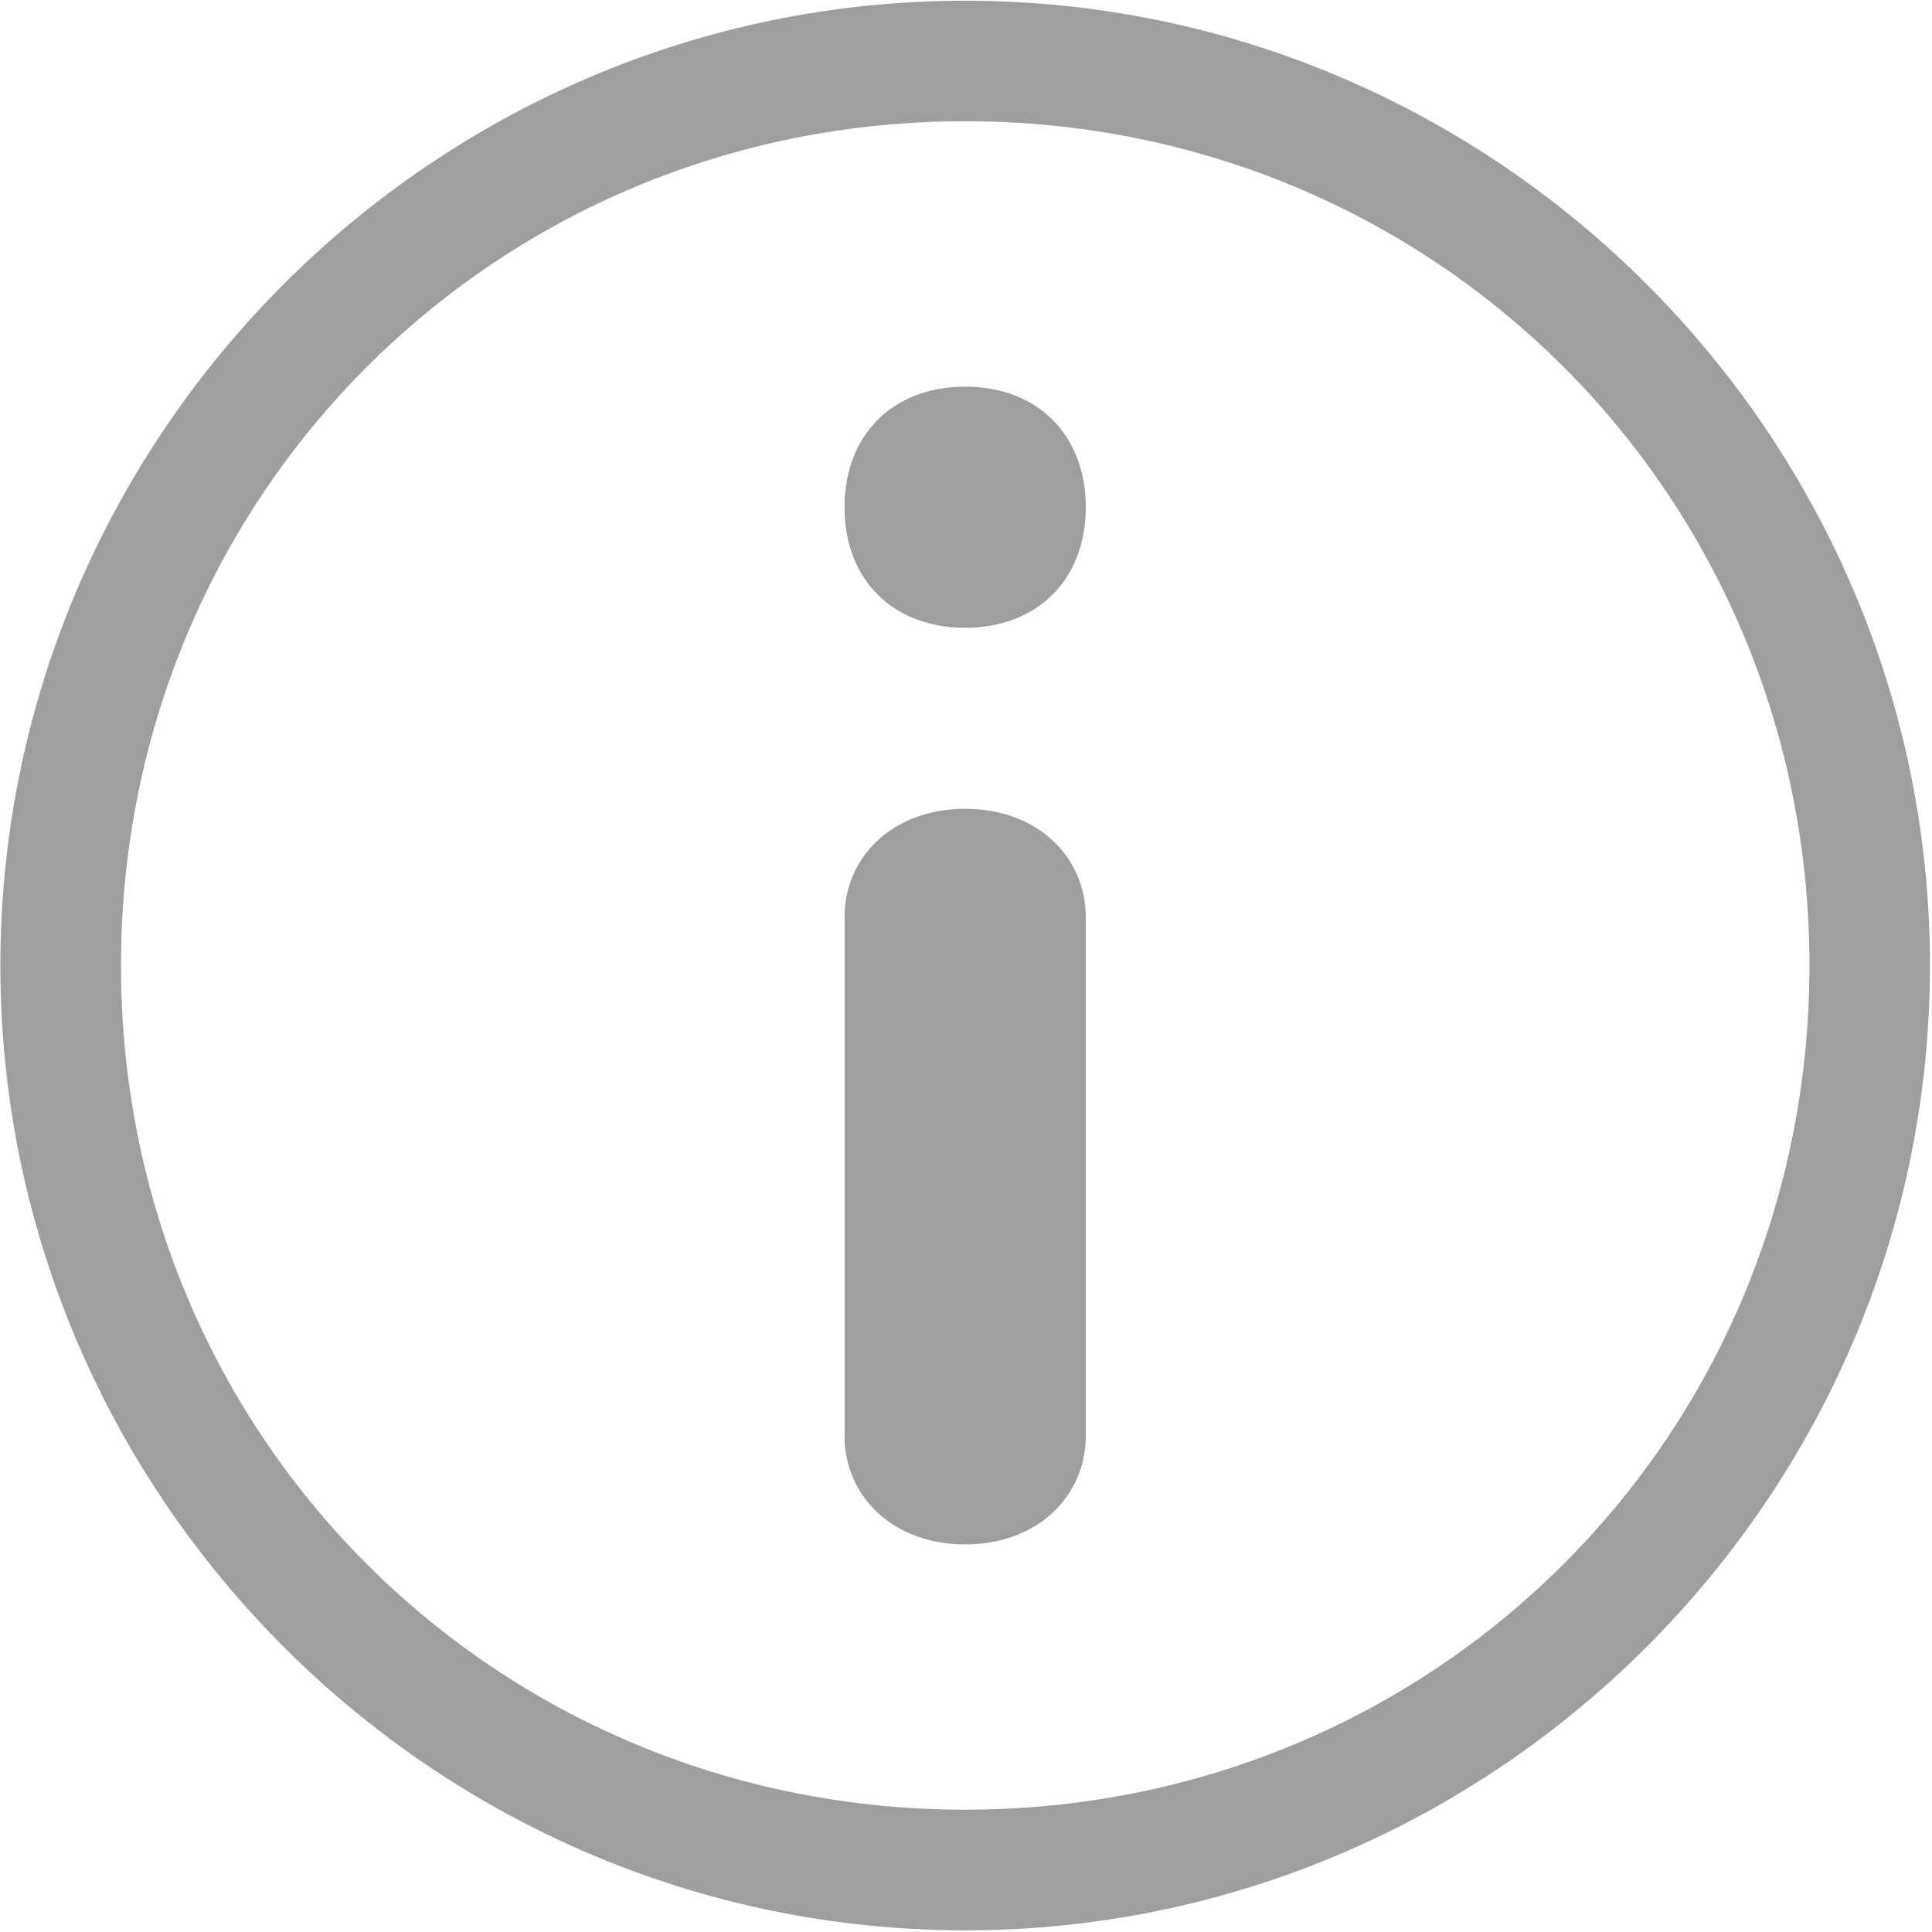 <?xml version="1.0" encoding="UTF-8"?>
<svg width="16px" height="16px" viewBox="0 0 16 16" version="1.1" xmlns="http://www.w3.org/2000/svg" xmlns:xlink="http://www.w3.org/1999/xlink">
    <title>guize</title>
    <defs>
        <filter id="filter-1">
            <feColorMatrix in="SourceGraphic" type="matrix" values="0 0 0 0 0.62 0 0 0 0 0.62 0 0 0 0 0.62 0 0 0 1 0"></feColorMatrix>
        </filter>
    </defs>
    <g id="数据上报" stroke="none" stroke-width="1" fill="none" fill-rule="evenodd">
        <g id="我的/主页" transform="translate(-14, -252)">
            <g id="icon/单色/我的订单" transform="translate(0, 236)" filter="url(#filter-1)">
                <g transform="translate(14, 16)" id="guize" fill="#9E9E9E">
                    <path d="M7.993,1.004 C11.888,1.004 14.985,4.101 14.985,7.996 C14.985,11.891 11.888,14.987 7.993,14.987 C4.098,14.987 1.002,11.891 1.002,7.996 C1.002,4.101 4.098,1.004 7.993,1.004 M7.993,0.006 C3.598,0.006 0.003,3.601 0.003,7.996 C0.003,12.391 3.598,15.986 7.993,15.986 C12.388,15.986 15.983,12.391 15.983,7.996 C15.983,3.601 12.388,0.006 7.993,0.006 L7.993,0.006 Z" id="形状"></path>
                    <path d="M7.993,6.698 C7.394,6.698 6.994,7.097 6.994,7.596 L6.994,11.891 C6.994,12.391 7.394,12.79 7.993,12.79 C8.592,12.79 8.992,12.391 8.992,11.891 L8.992,7.596 C8.992,7.097 8.592,6.698 7.993,6.698 Z M7.993,5.199 C8.592,5.199 8.992,4.8 8.992,4.201 C8.992,3.601 8.592,3.202 7.993,3.202 C7.394,3.202 6.994,3.601 6.994,4.201 C6.994,4.8 7.394,5.199 7.993,5.199 Z" id="形状"></path>
                </g>
            </g>
        </g>
    </g>
</svg>